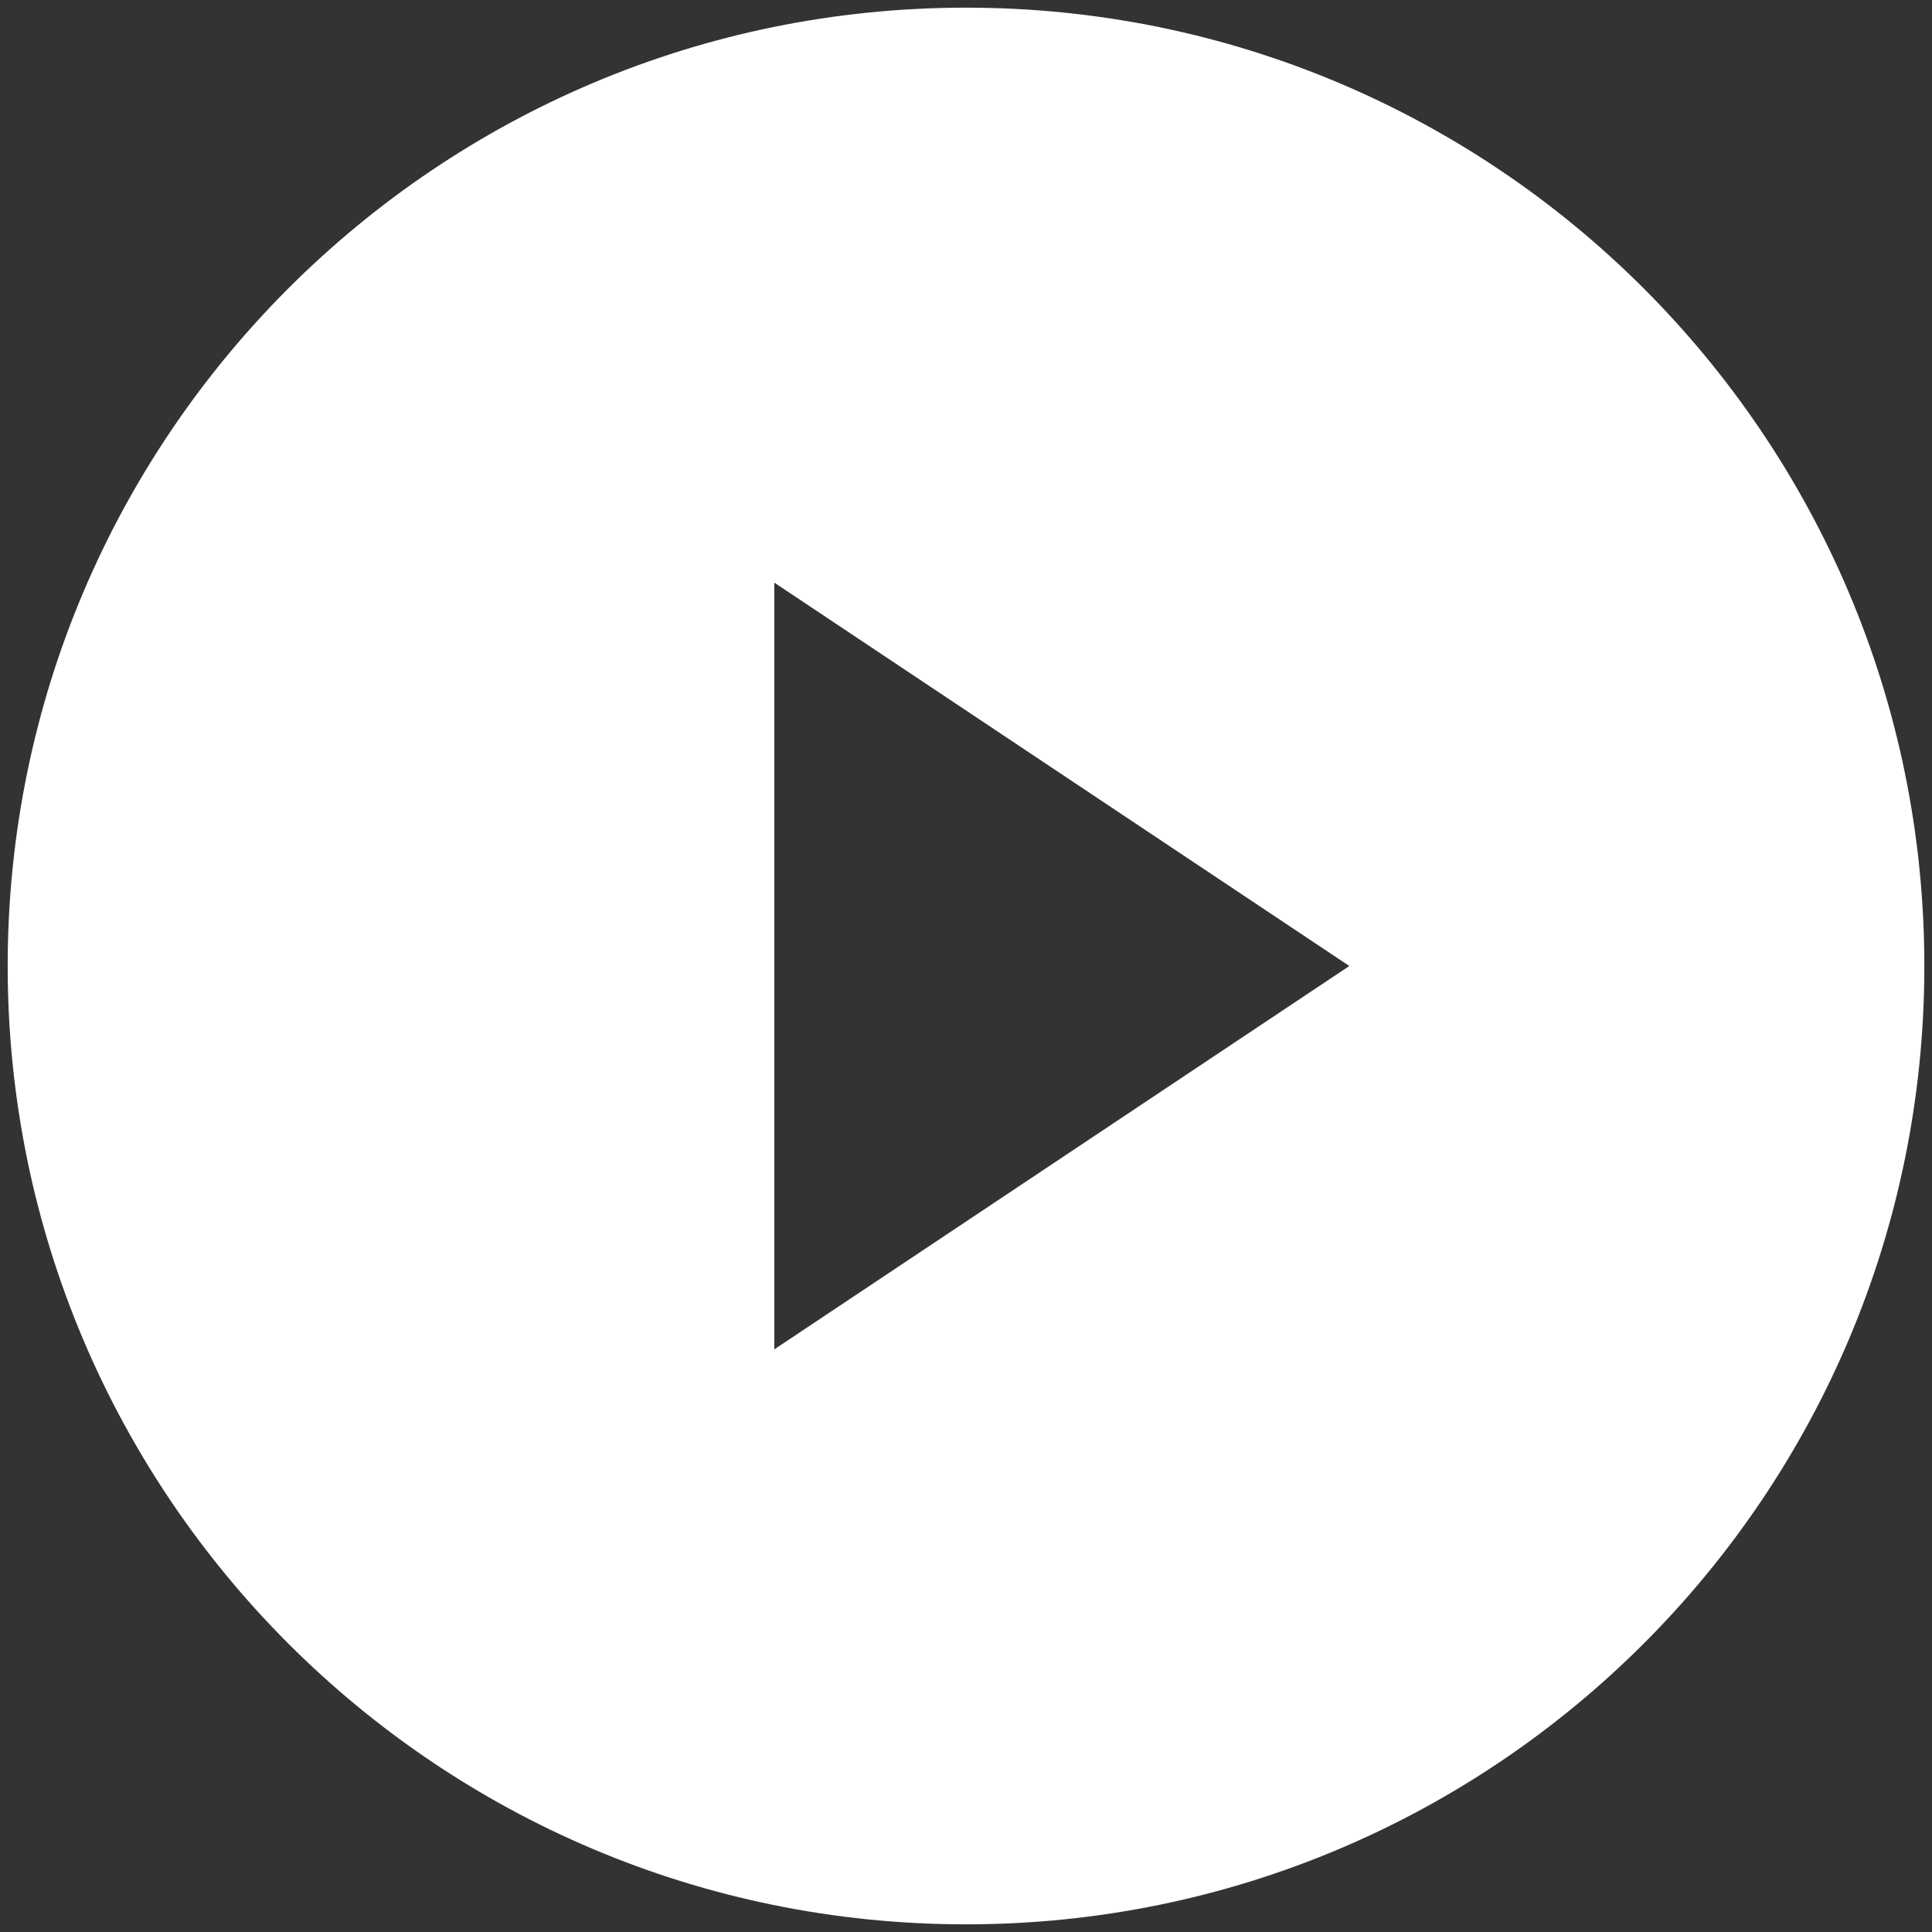 <svg width="84" height="84" viewBox="0 0 84 84" fill="none" xmlns="http://www.w3.org/2000/svg">
<rect x="0" y="0" width="84" height="84" fill="#333333" stroke="none"/>
<path fill-rule="evenodd" clip-rule="evenodd" d="M83.667 42C83.667 65.012 65.013 83.667 42.001 83.667C18.989 83.667 0.334 65.012 0.334 42C0.334 18.988 18.989 0.333 42.001 0.333C65.013 0.333 83.667 18.988 83.667 42ZM58.666 42L33.666 25.333V58.667L58.666 42Z" fill="white"/>
</svg>
